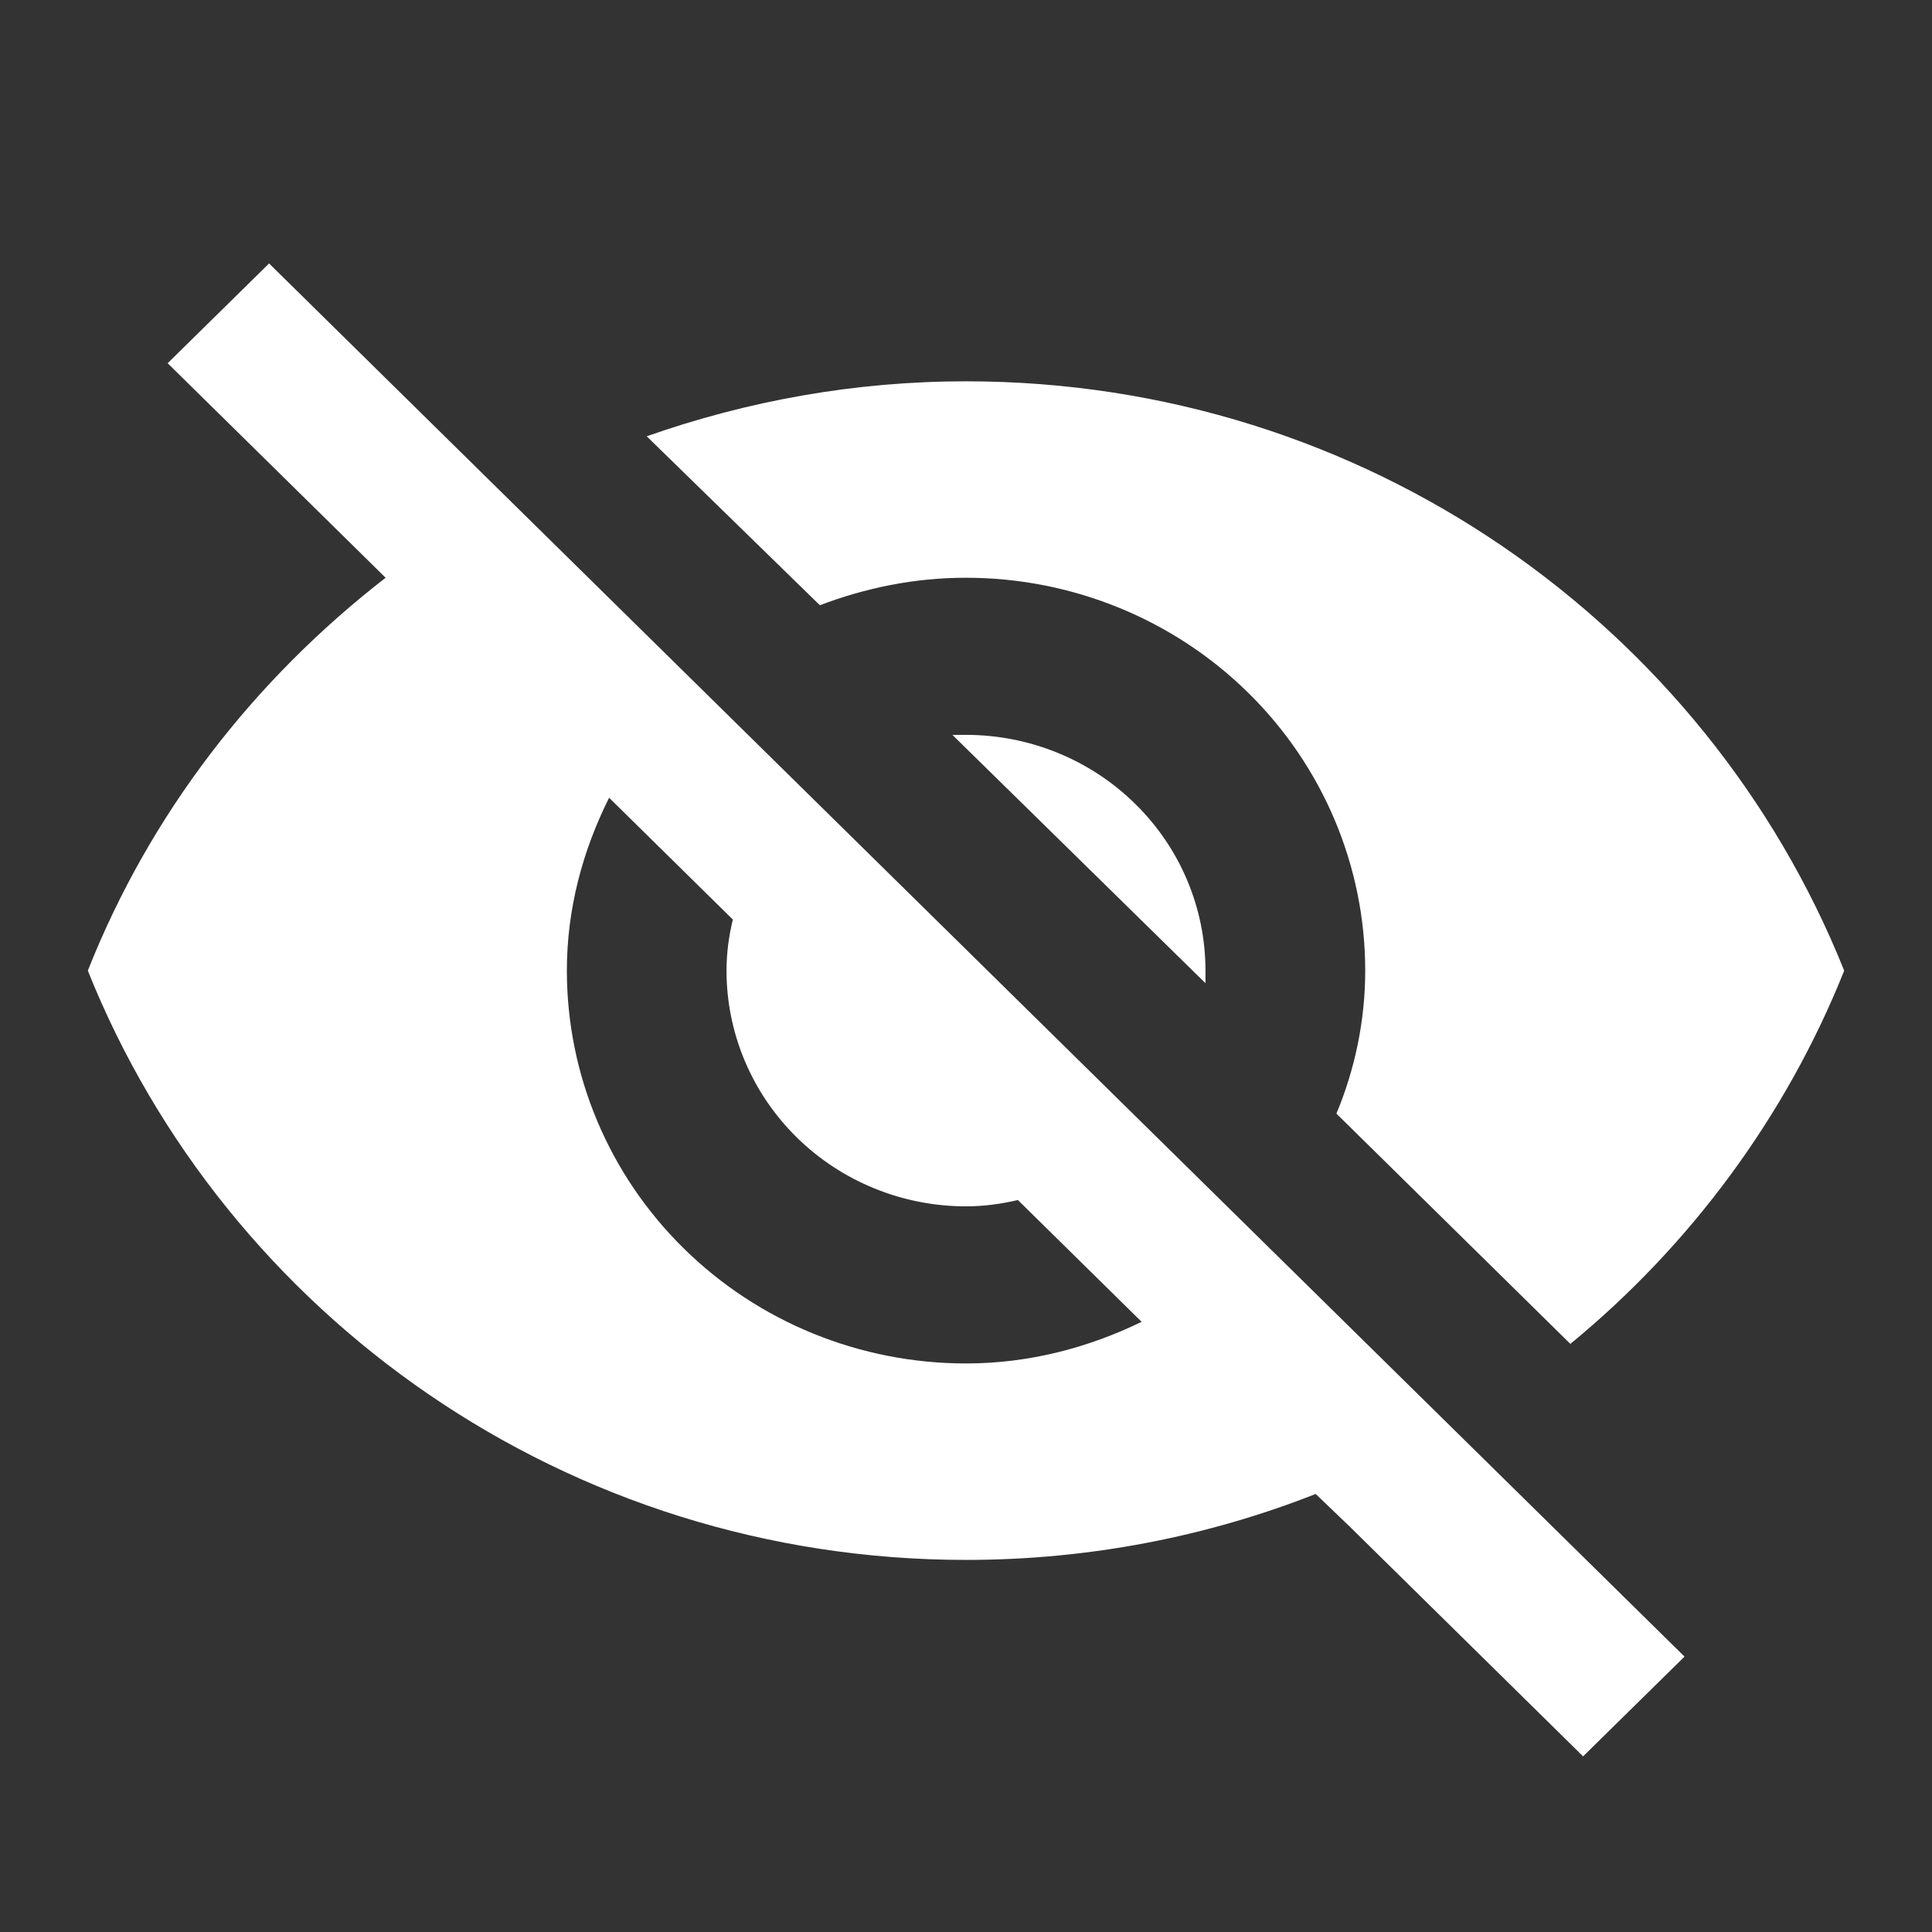 <svg width="22" height="22" viewBox="0 0 22 22" fill="none" xmlns="http://www.w3.org/2000/svg">
<rect x="0" y="0" width="22" height="22" fill="#333333" stroke="none"/>
<g id="mdi:hide">
<path id="Vector" d="M10.845 8.368L13.727 11.196V11.053C13.727 10.341 13.44 9.658 12.928 9.155C12.417 8.651 11.723 8.368 11 8.368H10.845ZM6.936 9.084L8.345 10.471C8.3 10.659 8.273 10.847 8.273 11.053C8.273 11.764 8.56 12.447 9.072 12.951C9.583 13.454 10.277 13.737 11 13.737C11.2 13.737 11.4 13.71 11.591 13.665L13 15.052C12.391 15.347 11.718 15.526 11 15.526C9.794 15.526 8.638 15.055 7.786 14.216C6.933 13.377 6.455 12.239 6.455 11.053C6.455 10.346 6.636 9.684 6.936 9.084ZM1.909 4.136L3.982 6.176L4.391 6.579C2.891 7.742 1.709 9.263 1 11.053C2.573 14.98 6.455 17.763 11 17.763C12.409 17.763 13.755 17.495 14.982 17.012L15.373 17.387L18.027 20L19.182 18.864L3.064 3M11 6.579C12.206 6.579 13.362 7.05 14.214 7.889C15.067 8.728 15.546 9.866 15.546 11.053C15.546 11.625 15.427 12.18 15.218 12.681L17.882 15.303C19.245 14.184 20.336 12.717 21 11.053C19.427 7.125 15.546 4.342 11 4.342C9.727 4.342 8.509 4.566 7.364 4.968L9.336 6.892C9.855 6.695 10.409 6.579 11 6.579Z" fill="white"/>
</g>
</svg>
